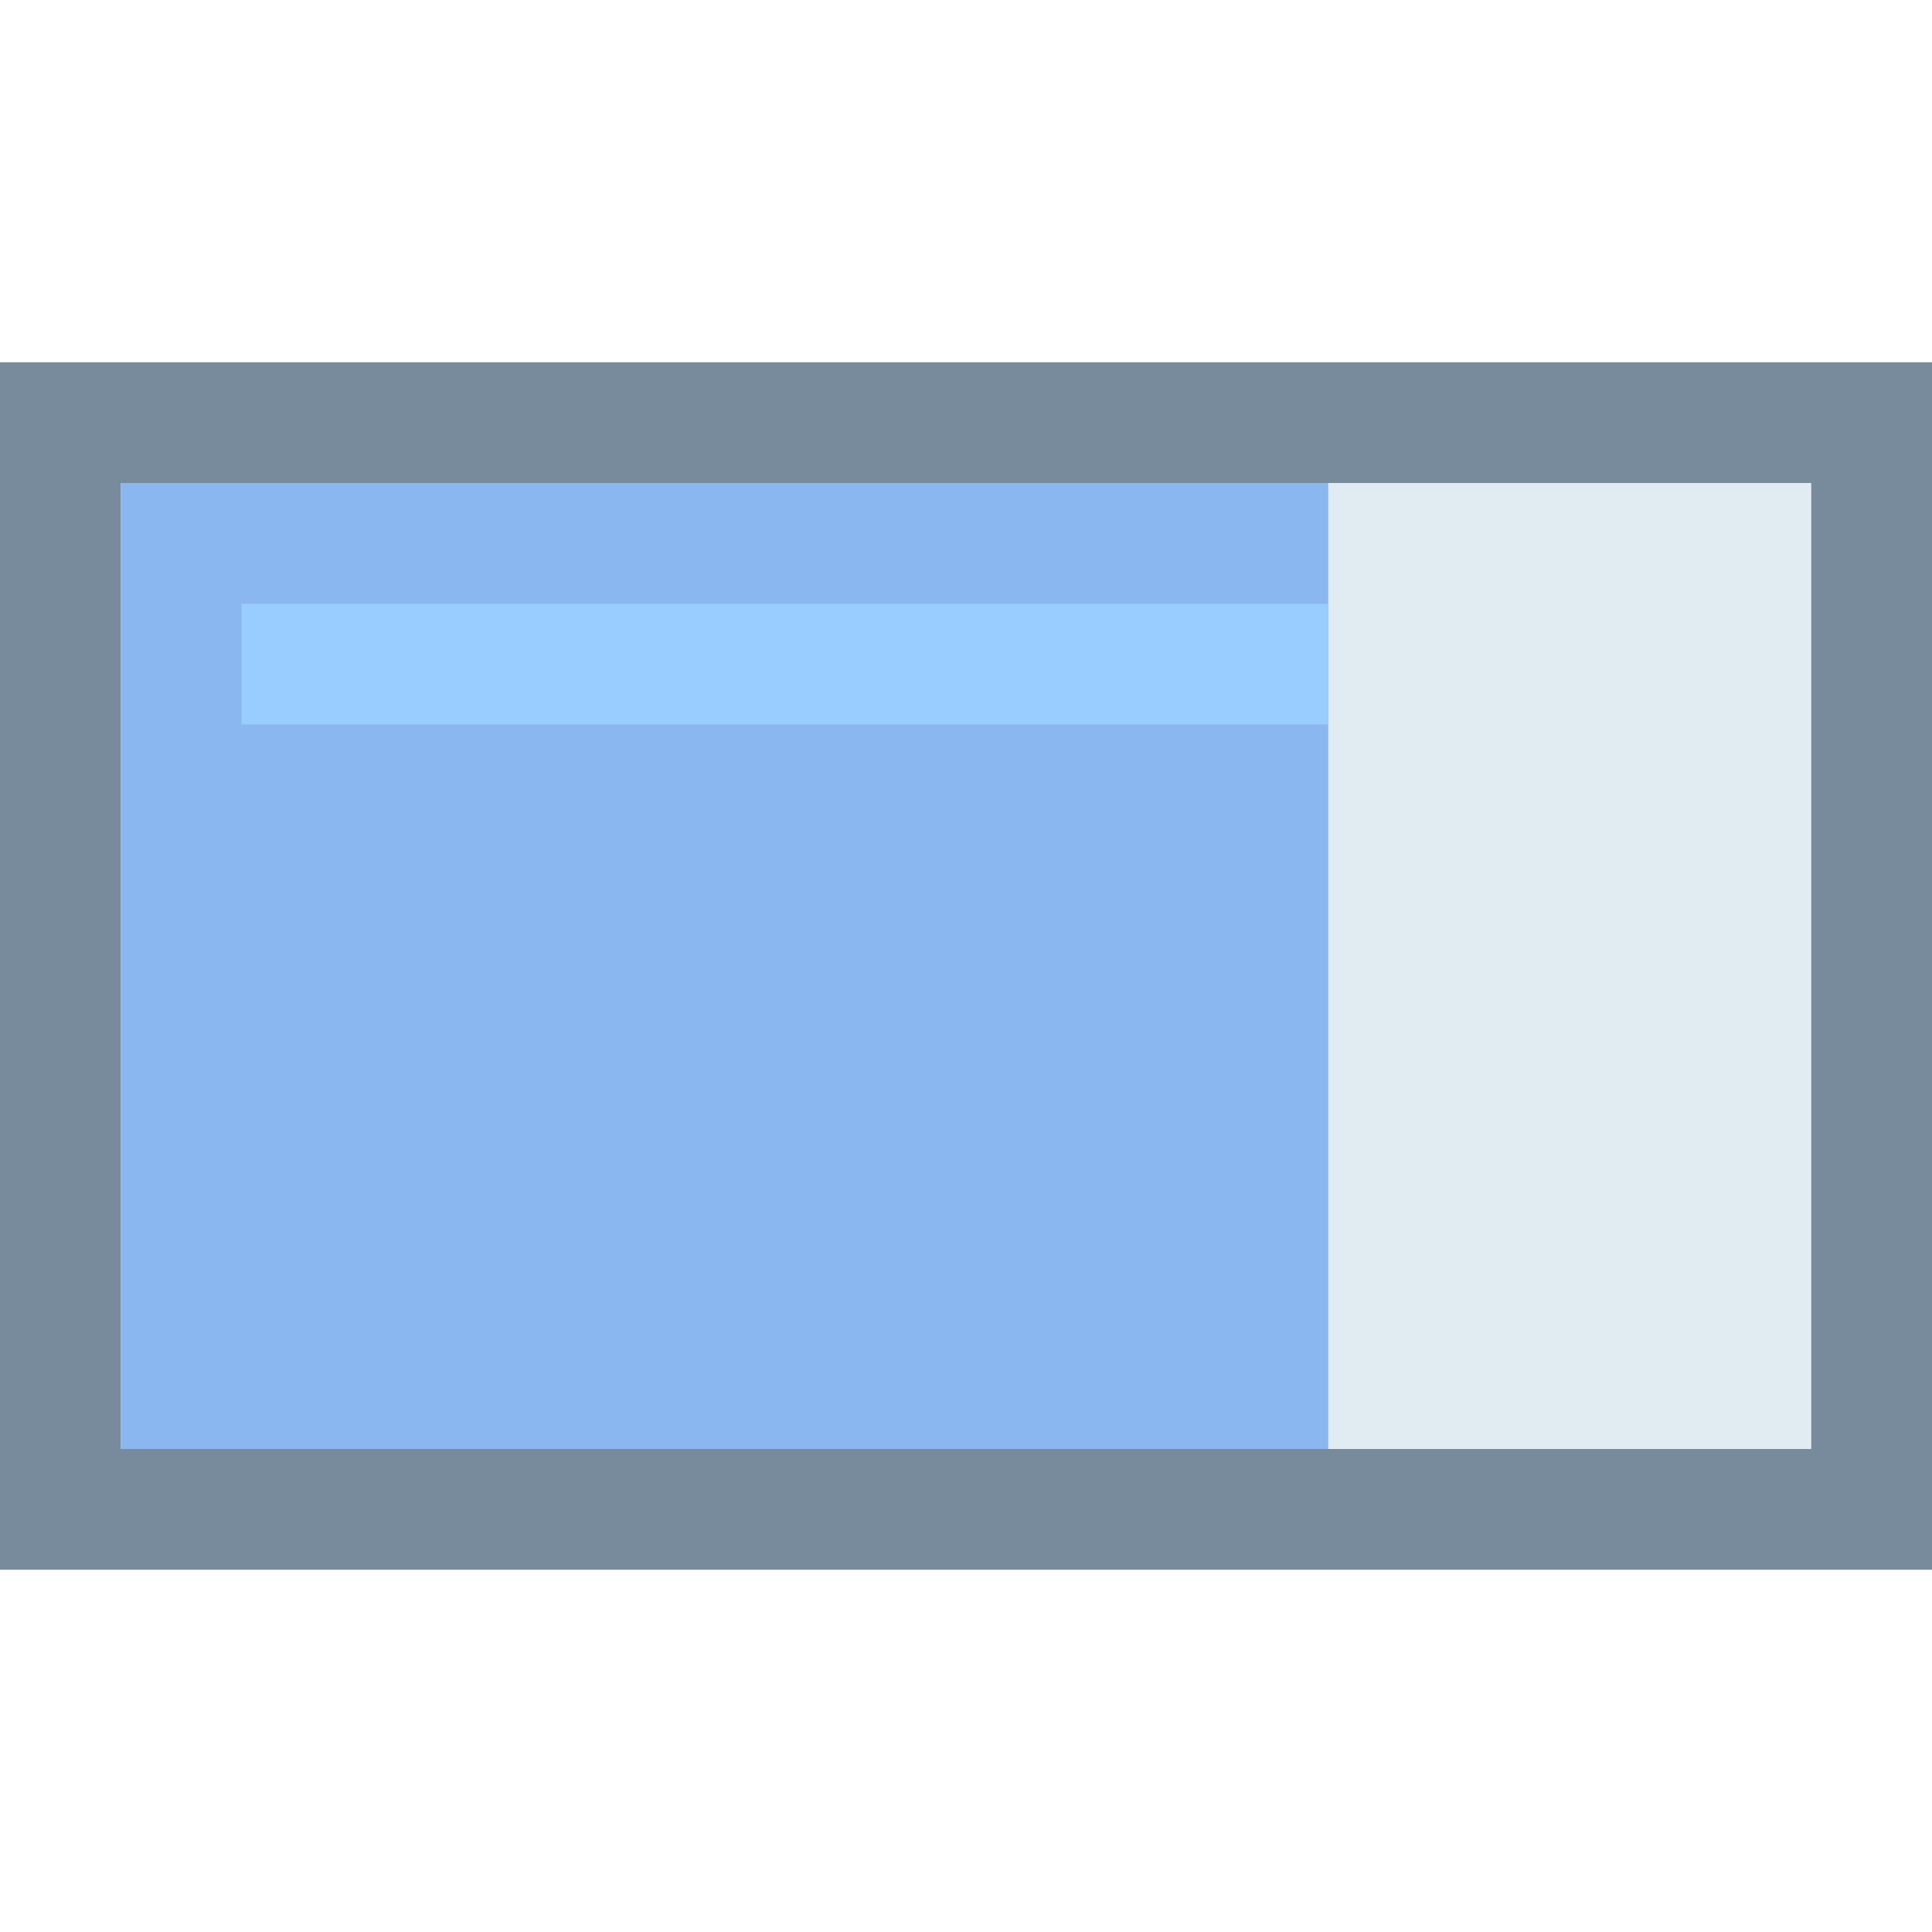 <?xml version="1.0" encoding="utf-8"?>
<!-- Generator: Adobe Illustrator 22.1.0, SVG Export Plug-In . SVG Version: 6.00 Build 0)  -->
<svg version="1.2" baseProfile="tiny" id="katman_1"
	 xmlns="http://www.w3.org/2000/svg" xmlns:xlink="http://www.w3.org/1999/xlink" x="0px" y="0px" viewBox="0 0 16 16"
	 xml:space="preserve">
<path fill="#E1EBF2" stroke="#788B9C" stroke-miterlimit="10" d="M0.5,3.5h15v9h-15V3.5z"/>
<path fill="#8BB7F0" d="M1,4h10v8H1V4z"/>
<rect x="2" y="5" fill="#99CCFF" width="9" height="1"/>
</svg>
